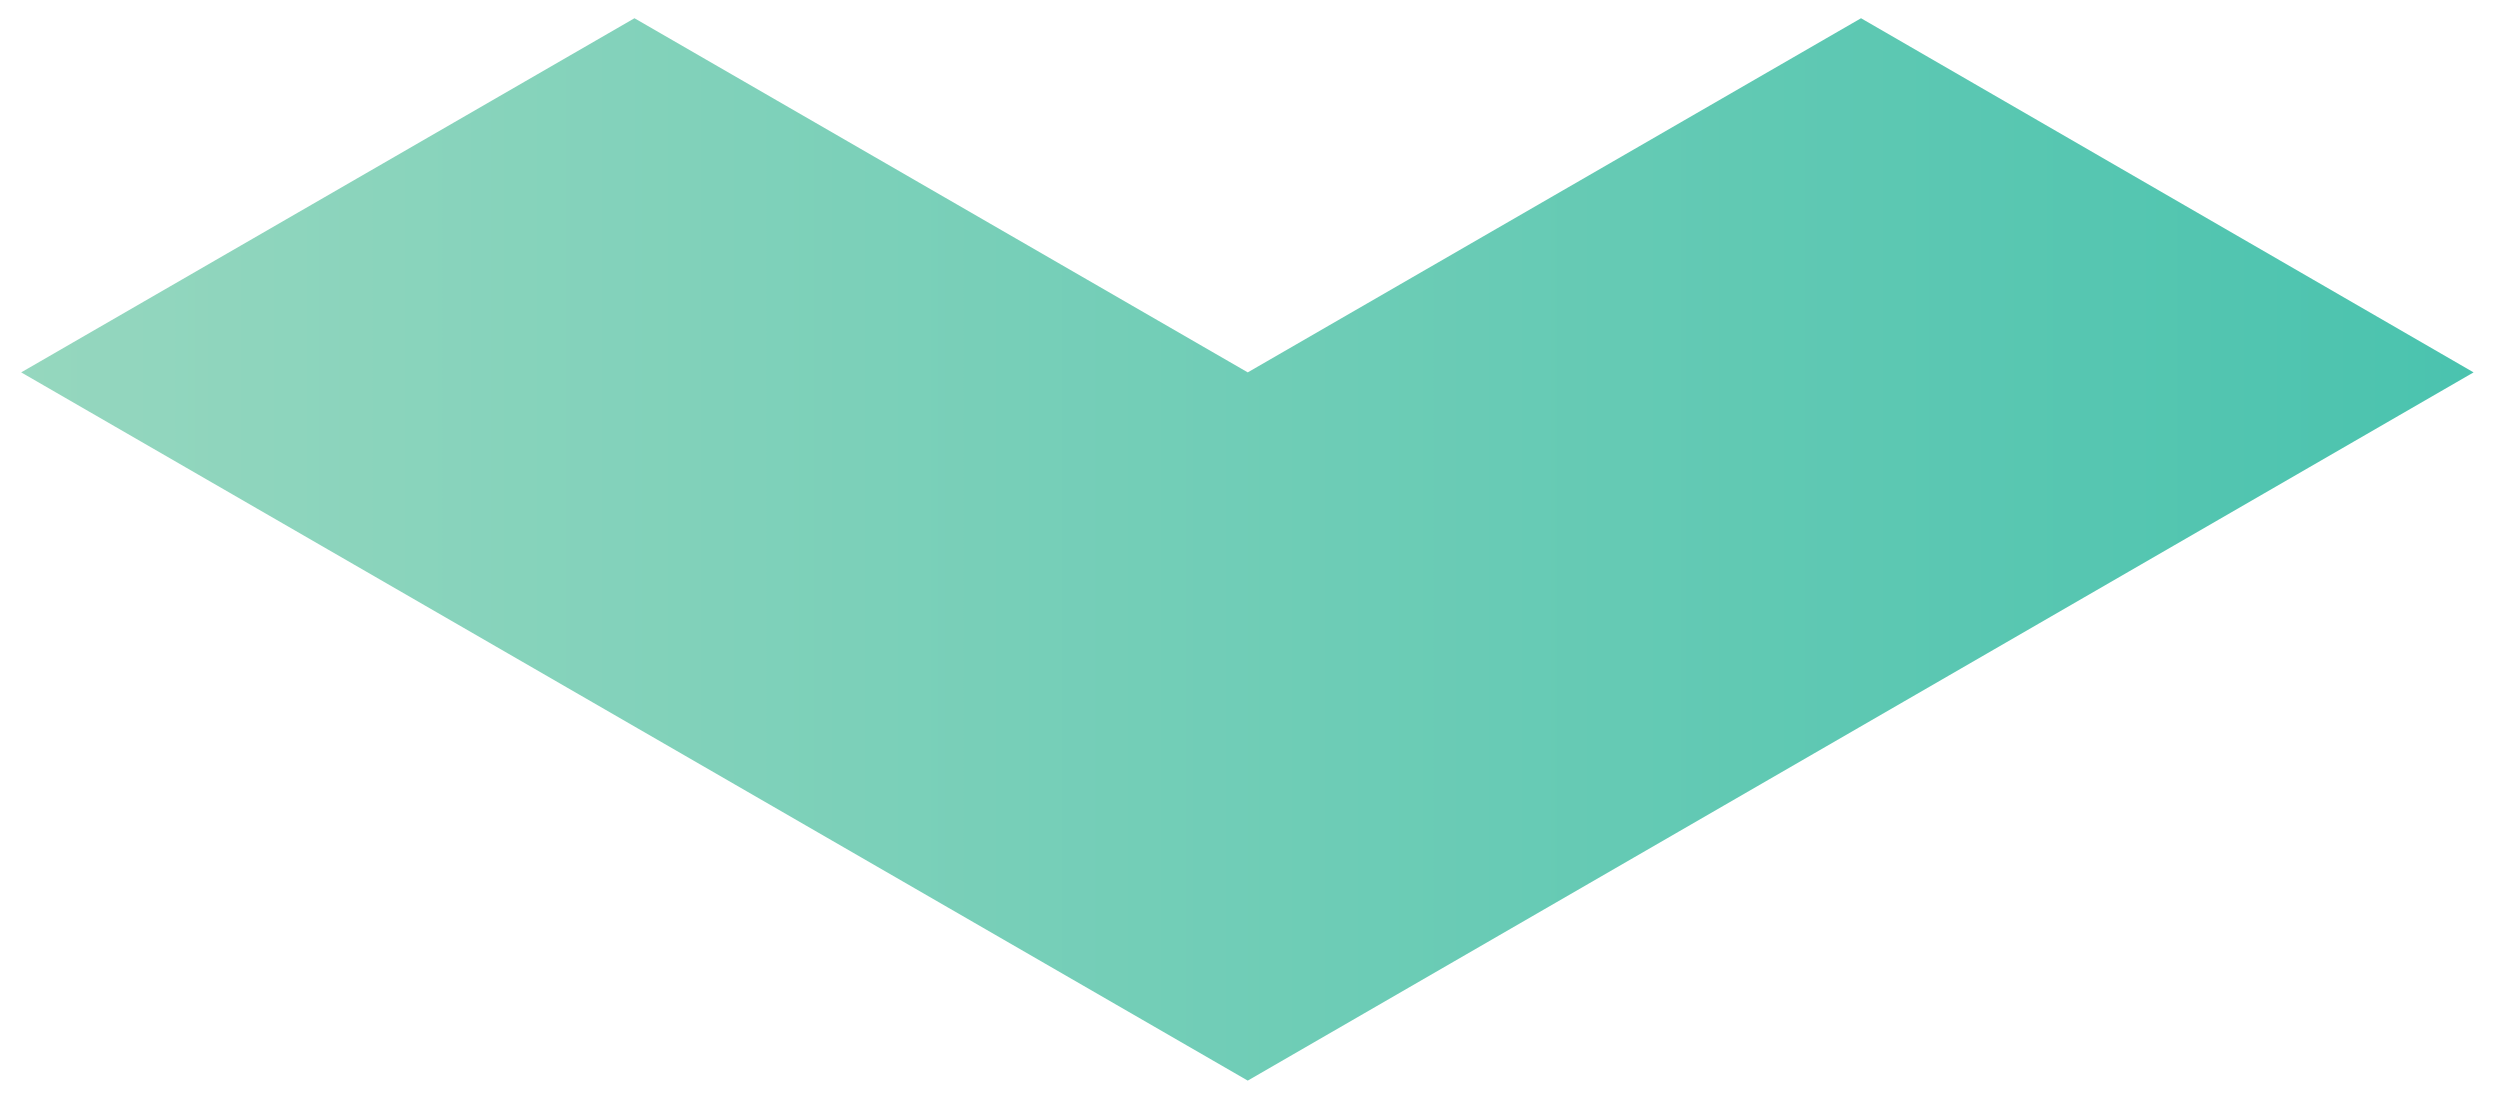 <svg width="61" height="27" viewBox="0 0 61 27" fill="none" xmlns="http://www.w3.org/2000/svg">
<path opacity="0.9" d="M45.409 0.445L30.445 9.086L15.481 0.445L0.517 9.086L30.445 26.367L60.355 9.086L45.409 0.445Z" fill="url(#paint0_linear_62_2732)"/>
<defs>
<linearGradient id="paint0_linear_62_2732" x1="60.362" y1="13.404" x2="0.517" y2="13.404" gradientUnits="userSpaceOnUse">
<stop stop-color="#37BDA6"/>
<stop offset="1" stop-color="#8AD3B8"/>
</linearGradient>
</defs>
</svg>
